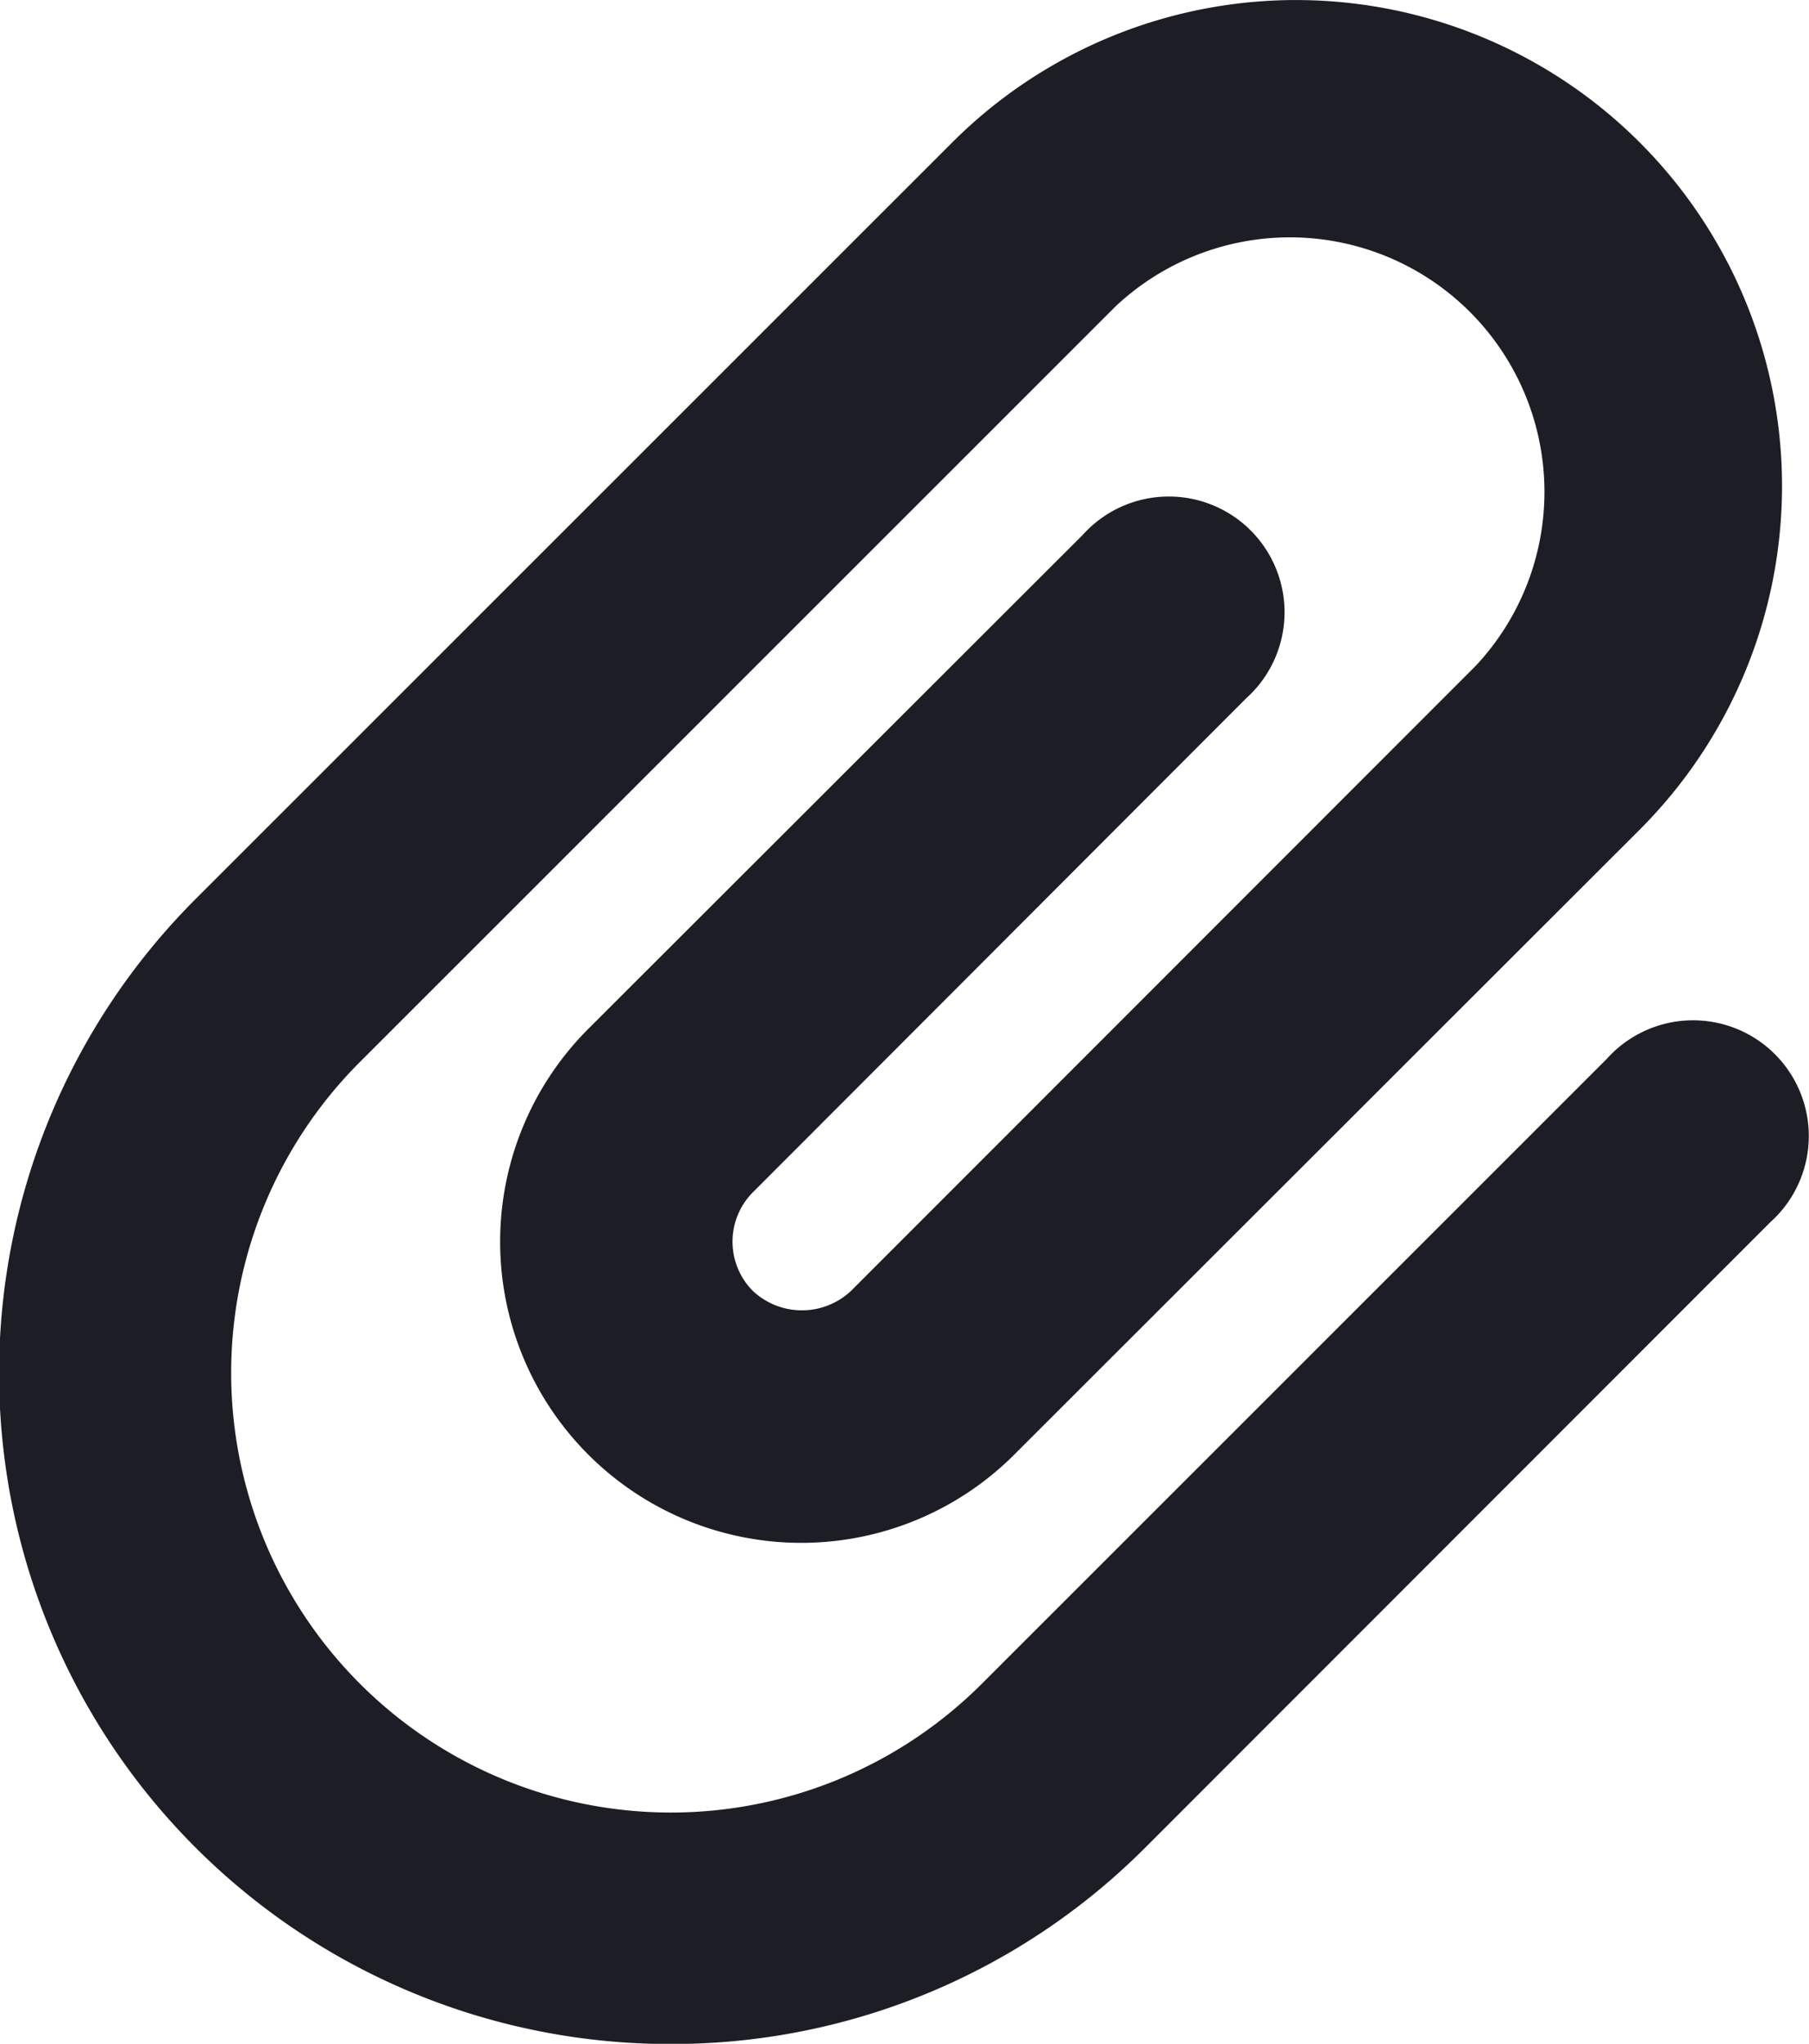 <svg xmlns="http://www.w3.org/2000/svg" xmlns:xlink="http://www.w3.org/1999/xlink" width="16.991" height="19.198" viewBox="0 0 16.991 19.198">
  <defs>
    <clipPath id="clip-path">
      <rect width="16.991" height="19.198" fill="none"/>
    </clipPath>
  </defs>
  <g id="_Icons_1_Clip" data-name="_Icons / 1 Clip" clip-path="url(#clip-path)">
    <path id="_1_Clip" data-name="1 Clip" d="M6.3,19.2A6.3,6.3,0,0,1,1.845,8.437l7.1-7.1A4.565,4.565,0,0,1,15.4,7.794l-5.874,5.87a2.826,2.826,0,0,1-4-4l4.643-4.639a1.087,1.087,0,1,1,1.535,1.535L7.071,11.2a.657.657,0,0,0,0,.926.674.674,0,0,0,.922,0l5.87-5.874A2.391,2.391,0,0,0,10.48,2.876l-7.1,7.1a4.13,4.13,0,0,0,5.843,5.839l5.87-5.87a1.087,1.087,0,1,1,1.535,1.535l-5.87,5.874A6.278,6.278,0,0,1,6.3,19.2Z" fill="#1d1d26"/>
  </g>
</svg>

